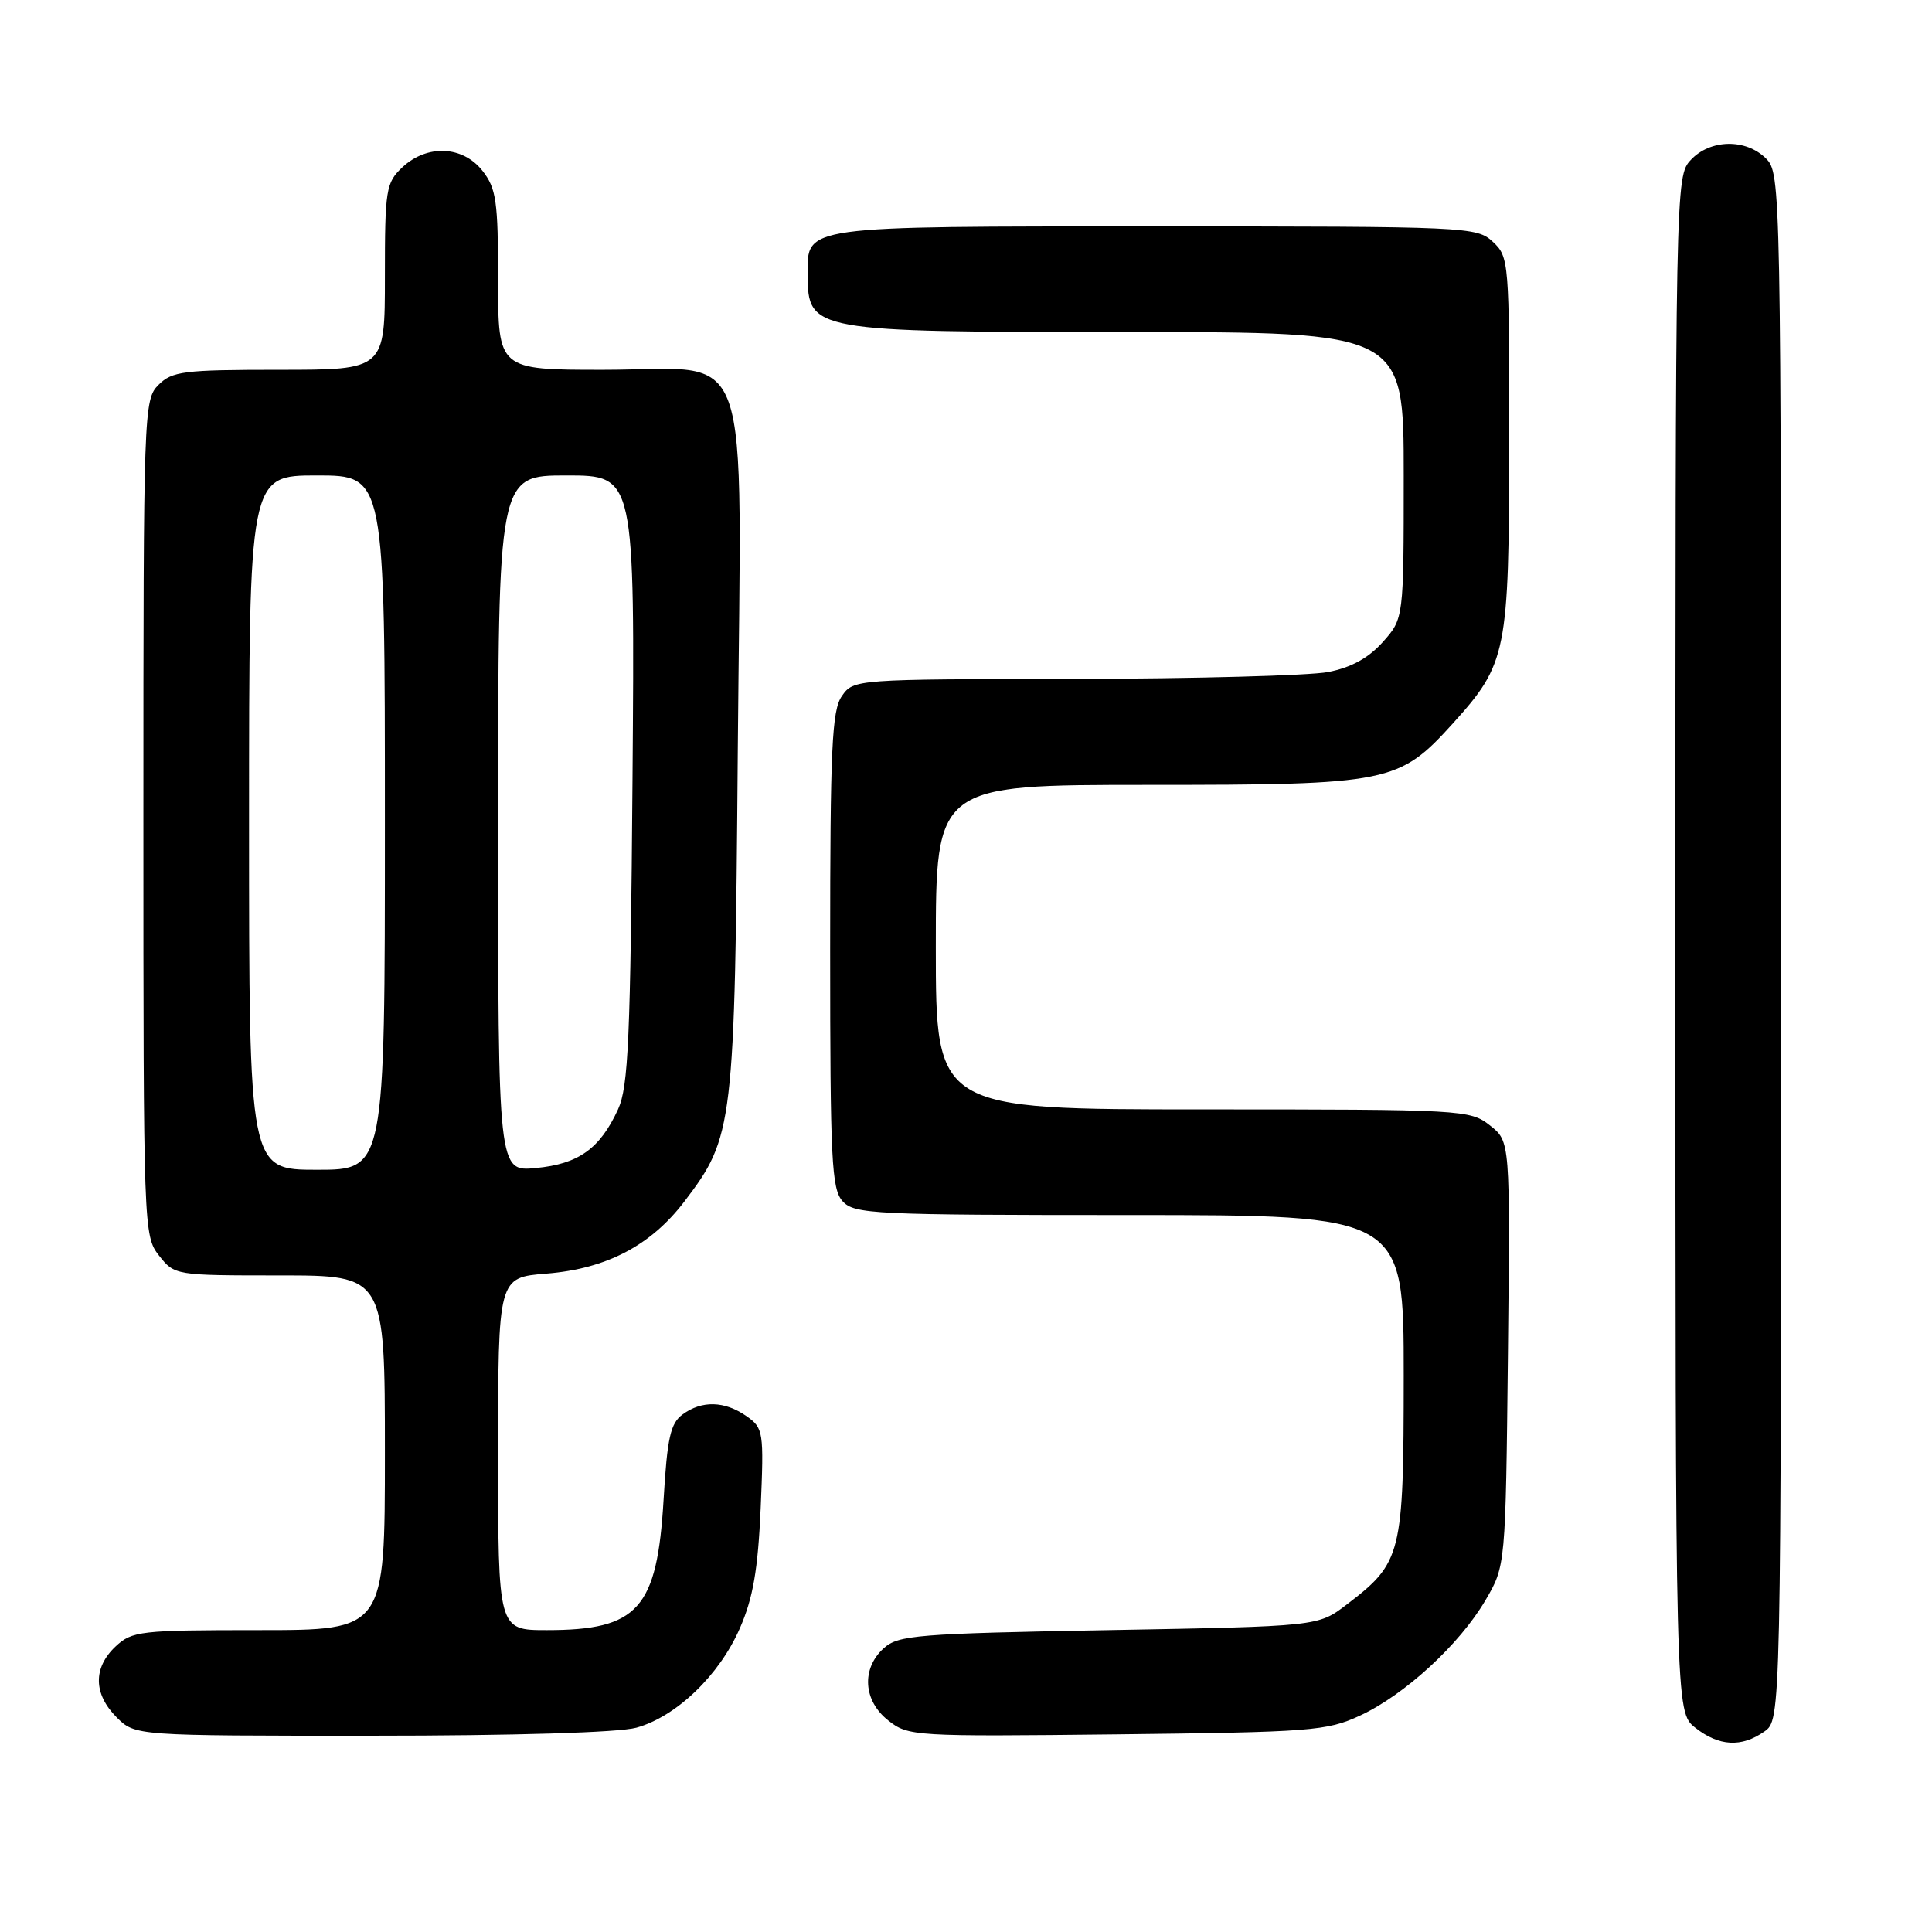<?xml version="1.0" encoding="UTF-8" standalone="no"?>
<!DOCTYPE svg PUBLIC "-//W3C//DTD SVG 1.1//EN" "http://www.w3.org/Graphics/SVG/1.1/DTD/svg11.dtd" >
<svg xmlns="http://www.w3.org/2000/svg" xmlns:xlink="http://www.w3.org/1999/xlink" version="1.1" viewBox="0 0 256 256">
 <g >
 <path fill="currentColor"
d=" M 233.78 229.44 C 236.00 227.89 236.00 227.89 236.00 125.44 C 236.00 24.33 235.97 22.97 234.00 21.00 C 231.34 18.34 226.61 18.43 224.04 21.19 C 222.01 23.36 222.00 24.11 222.00 125.12 C 222.00 226.85 222.00 226.85 224.63 228.93 C 227.77 231.40 230.75 231.57 233.78 229.44 Z  M 84.32 228.93 C 89.62 227.46 95.33 221.97 98.04 215.74 C 99.79 211.73 100.43 208.00 100.79 199.89 C 101.23 189.65 101.16 189.23 98.90 187.64 C 96.02 185.63 93.00 185.54 90.45 187.42 C 88.84 188.59 88.41 190.51 87.93 198.69 C 87.07 213.20 84.56 216.00 72.45 216.00 C 66.00 216.00 66.00 216.00 66.00 192.64 C 66.00 169.27 66.00 169.27 72.41 168.76 C 80.35 168.12 86.23 165.05 90.68 159.21 C 97.21 150.63 97.36 149.39 97.76 99.47 C 98.21 43.72 100.08 49.00 79.93 49.00 C 66.00 49.00 66.00 49.00 66.00 37.13 C 66.00 26.65 65.76 24.96 63.93 22.63 C 61.31 19.30 56.59 19.10 53.31 22.17 C 51.14 24.22 51.00 25.08 51.00 36.67 C 51.00 49.00 51.00 49.00 37.00 49.00 C 24.33 49.00 22.81 49.19 21.00 51.00 C 19.05 52.95 19.00 54.33 19.00 108.37 C 19.00 162.86 19.03 163.77 21.07 166.37 C 23.13 168.99 23.22 169.00 37.07 169.00 C 51.00 169.00 51.00 169.00 51.00 192.50 C 51.00 216.00 51.00 216.00 34.31 216.00 C 18.56 216.00 17.50 216.12 15.31 218.17 C 12.32 220.99 12.37 224.46 15.45 227.55 C 17.91 230.00 17.91 230.00 49.20 229.99 C 68.18 229.99 82.00 229.57 84.32 228.93 Z  M 180.18 227.34 C 186.11 224.60 193.37 217.93 196.82 212.06 C 199.50 207.50 199.50 207.50 199.81 179.37 C 200.11 151.23 200.11 151.23 197.42 149.12 C 194.80 147.05 193.87 147.00 159.37 147.00 C 124.00 147.00 124.00 147.00 124.00 125.50 C 124.00 104.00 124.00 104.00 152.18 104.00 C 184.15 104.00 185.38 103.75 192.54 95.83 C 199.66 87.94 199.95 86.48 199.98 58.79 C 200.00 34.64 199.95 34.03 197.81 32.04 C 195.68 30.05 194.51 30.00 153.14 30.00 C 106.08 30.00 106.98 29.87 107.02 36.40 C 107.05 43.91 107.55 44.00 149.43 44.00 C 186.00 44.00 186.00 44.00 186.00 62.98 C 186.00 81.97 186.00 81.97 183.22 85.08 C 181.32 87.20 179.03 88.46 175.97 89.05 C 173.51 89.52 158.36 89.93 142.31 89.96 C 113.30 90.00 113.10 90.01 111.56 92.22 C 110.23 94.12 110.00 99.05 110.00 125.89 C 110.00 153.75 110.19 157.55 111.65 159.17 C 113.20 160.88 115.71 161.00 149.65 161.00 C 186.00 161.00 186.00 161.00 186.00 182.25 C 185.99 206.10 185.76 207.03 178.42 212.63 C 174.66 215.50 174.66 215.50 146.93 216.00 C 121.47 216.46 119.03 216.66 117.10 218.40 C 114.11 221.11 114.38 225.37 117.71 227.98 C 120.34 230.06 121.13 230.11 147.96 229.81 C 173.72 229.52 175.80 229.36 180.18 227.34 Z  M 33.00 109.00 C 33.00 63.00 33.00 63.00 42.00 63.00 C 51.00 63.00 51.00 63.00 51.00 109.00 C 51.00 155.00 51.00 155.00 42.00 155.00 C 33.00 155.00 33.00 155.00 33.00 109.00 Z  M 66.00 109.13 C 66.00 63.00 66.00 63.00 75.06 63.00 C 84.12 63.00 84.12 63.00 83.81 103.25 C 83.54 137.70 83.27 144.00 81.89 147.00 C 79.49 152.21 76.67 154.23 71.01 154.77 C 66.00 155.25 66.00 155.25 66.00 109.13 Z "/>
</g>
</svg>